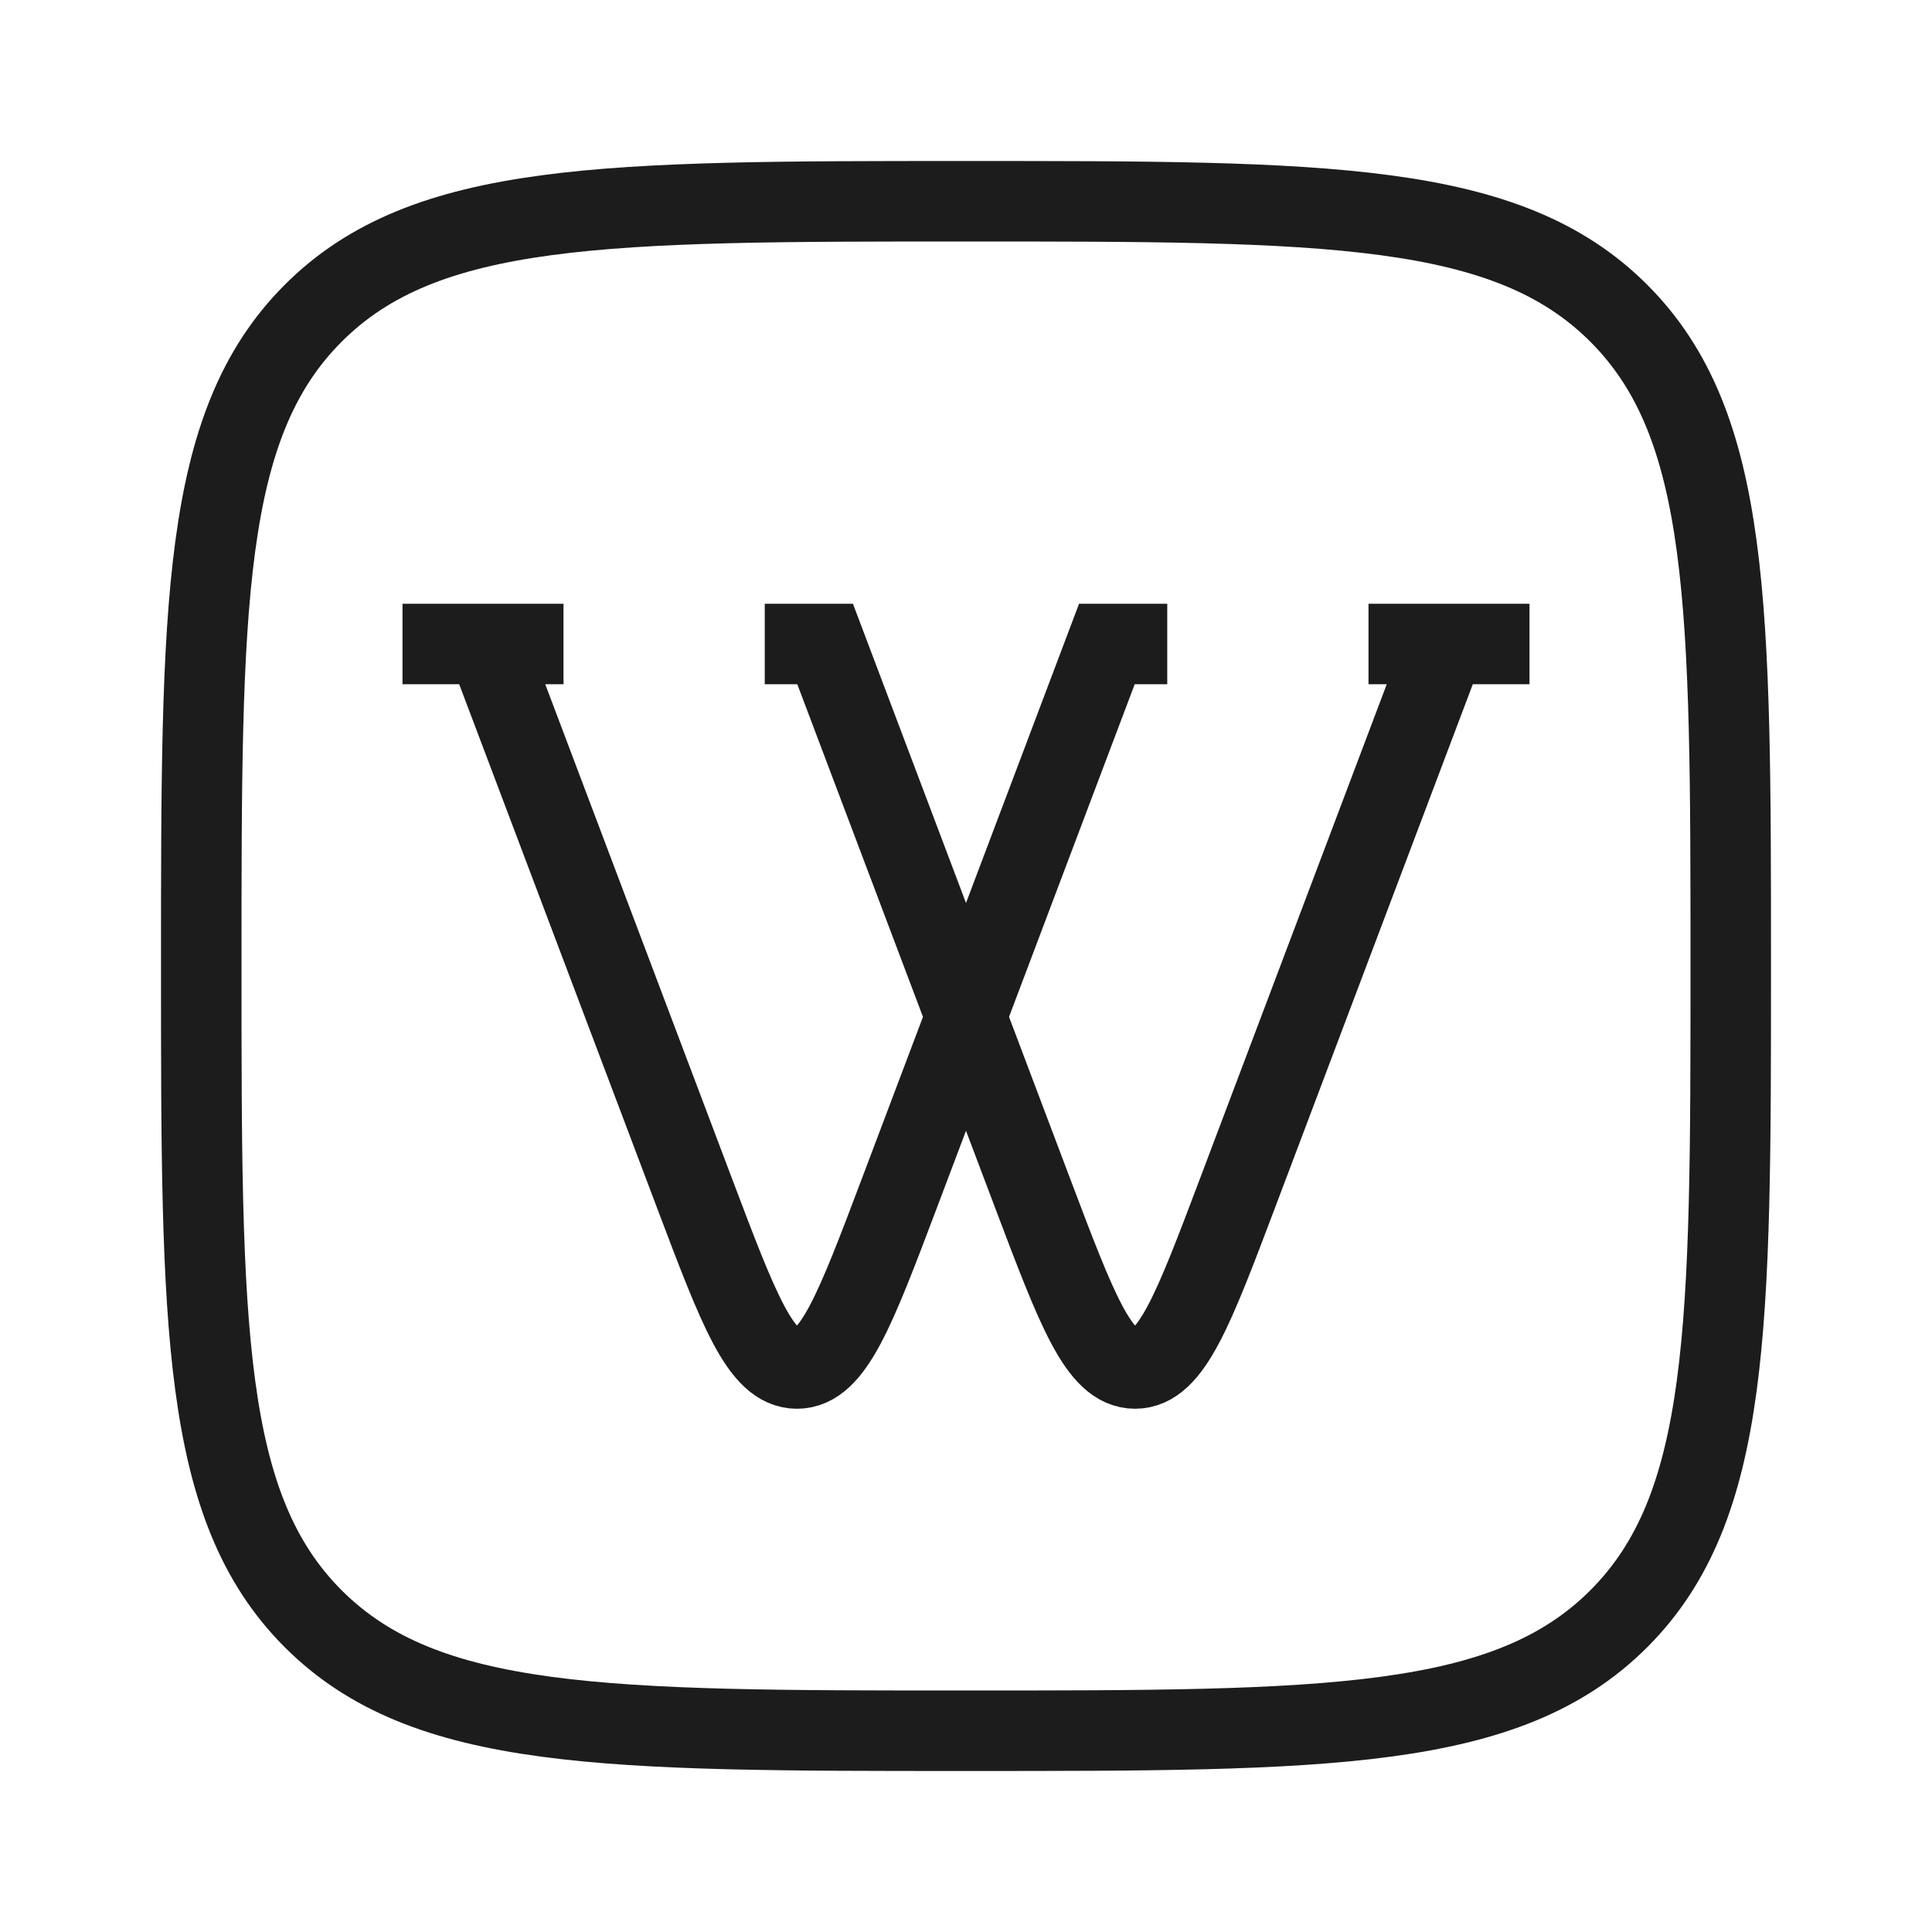 <svg width="24" height="24" viewBox="0 0 24 24" fill="none" xmlns="http://www.w3.org/2000/svg">
<path d="M2.5 12C2.5 7.522 2.5 5.282 3.891 3.891C5.282 2.5 7.522 2.5 12 2.5C16.478 2.5 18.718 2.5 20.109 3.891C21.5 5.282 21.5 7.522 21.5 12C21.5 16.478 21.5 18.718 20.109 20.109C18.718 21.5 16.478 21.5 12 21.5C7.522 21.5 5.282 21.5 3.891 20.109C2.5 18.718 2.5 16.478 2.5 12Z" stroke="#1B1C1B" strokeWidth="1.5" strokeLinejoin="round"/>
<path d="M5 8H6.05M6.05 8H7M6.05 8L8.627 14.821C9.176 16.274 9.451 17 9.9 17C10.349 17 10.624 16.274 11.173 14.821L13.75 8H14.5M9.5 8H10.25L12.827 14.821C13.376 16.274 13.651 17 14.1 17C14.549 17 14.824 16.274 15.373 14.821L17.95 8M17.95 8H17M17.95 8H19" stroke="#1B1C1B" strokeWidth="1.5" strokeLinecap="round" strokeLinejoin="round"/>
</svg>
